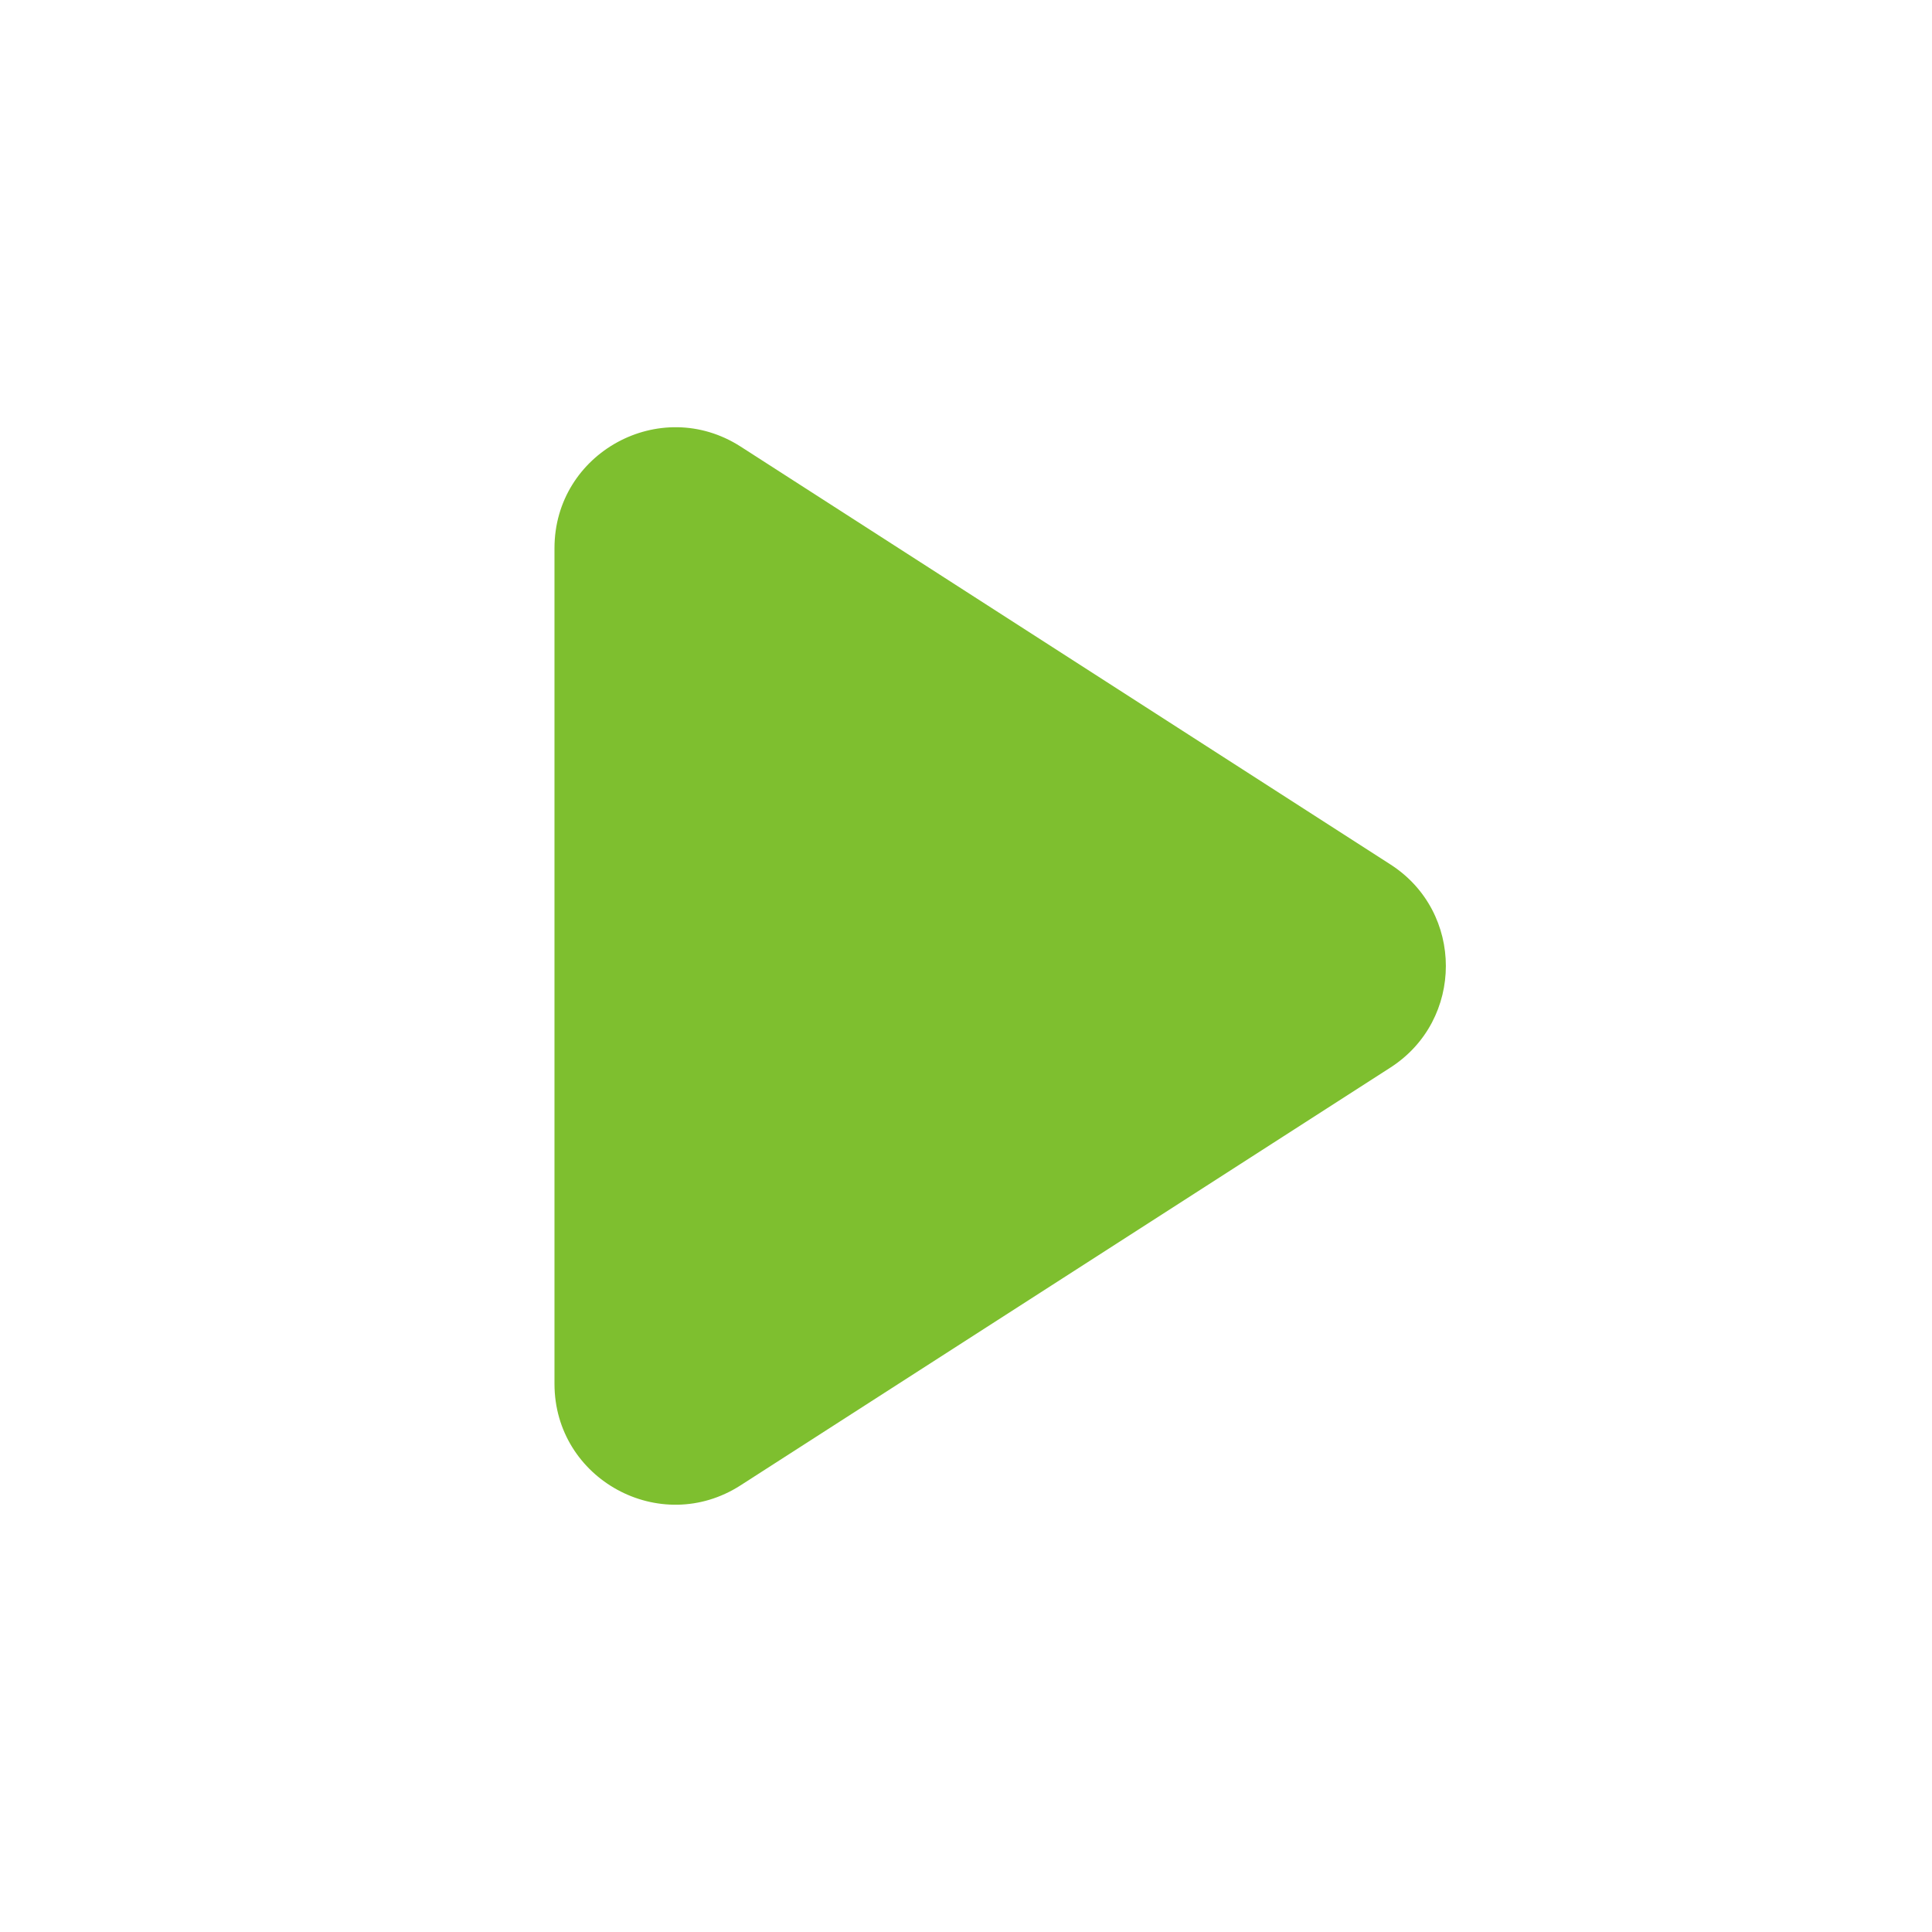 <svg width="16" height="16" viewBox="0 0 16 16" fill="none" xmlns="http://www.w3.org/2000/svg">
<path d="M4.592 4.54C4.592 3.749 5.467 3.271 6.133 3.698L11.515 7.159C12.127 7.552 12.127 8.447 11.515 8.841L6.133 12.301C5.467 12.729 4.592 12.251 4.592 11.46V4.54Z" fill="#7EBF2F"/>
</svg>
